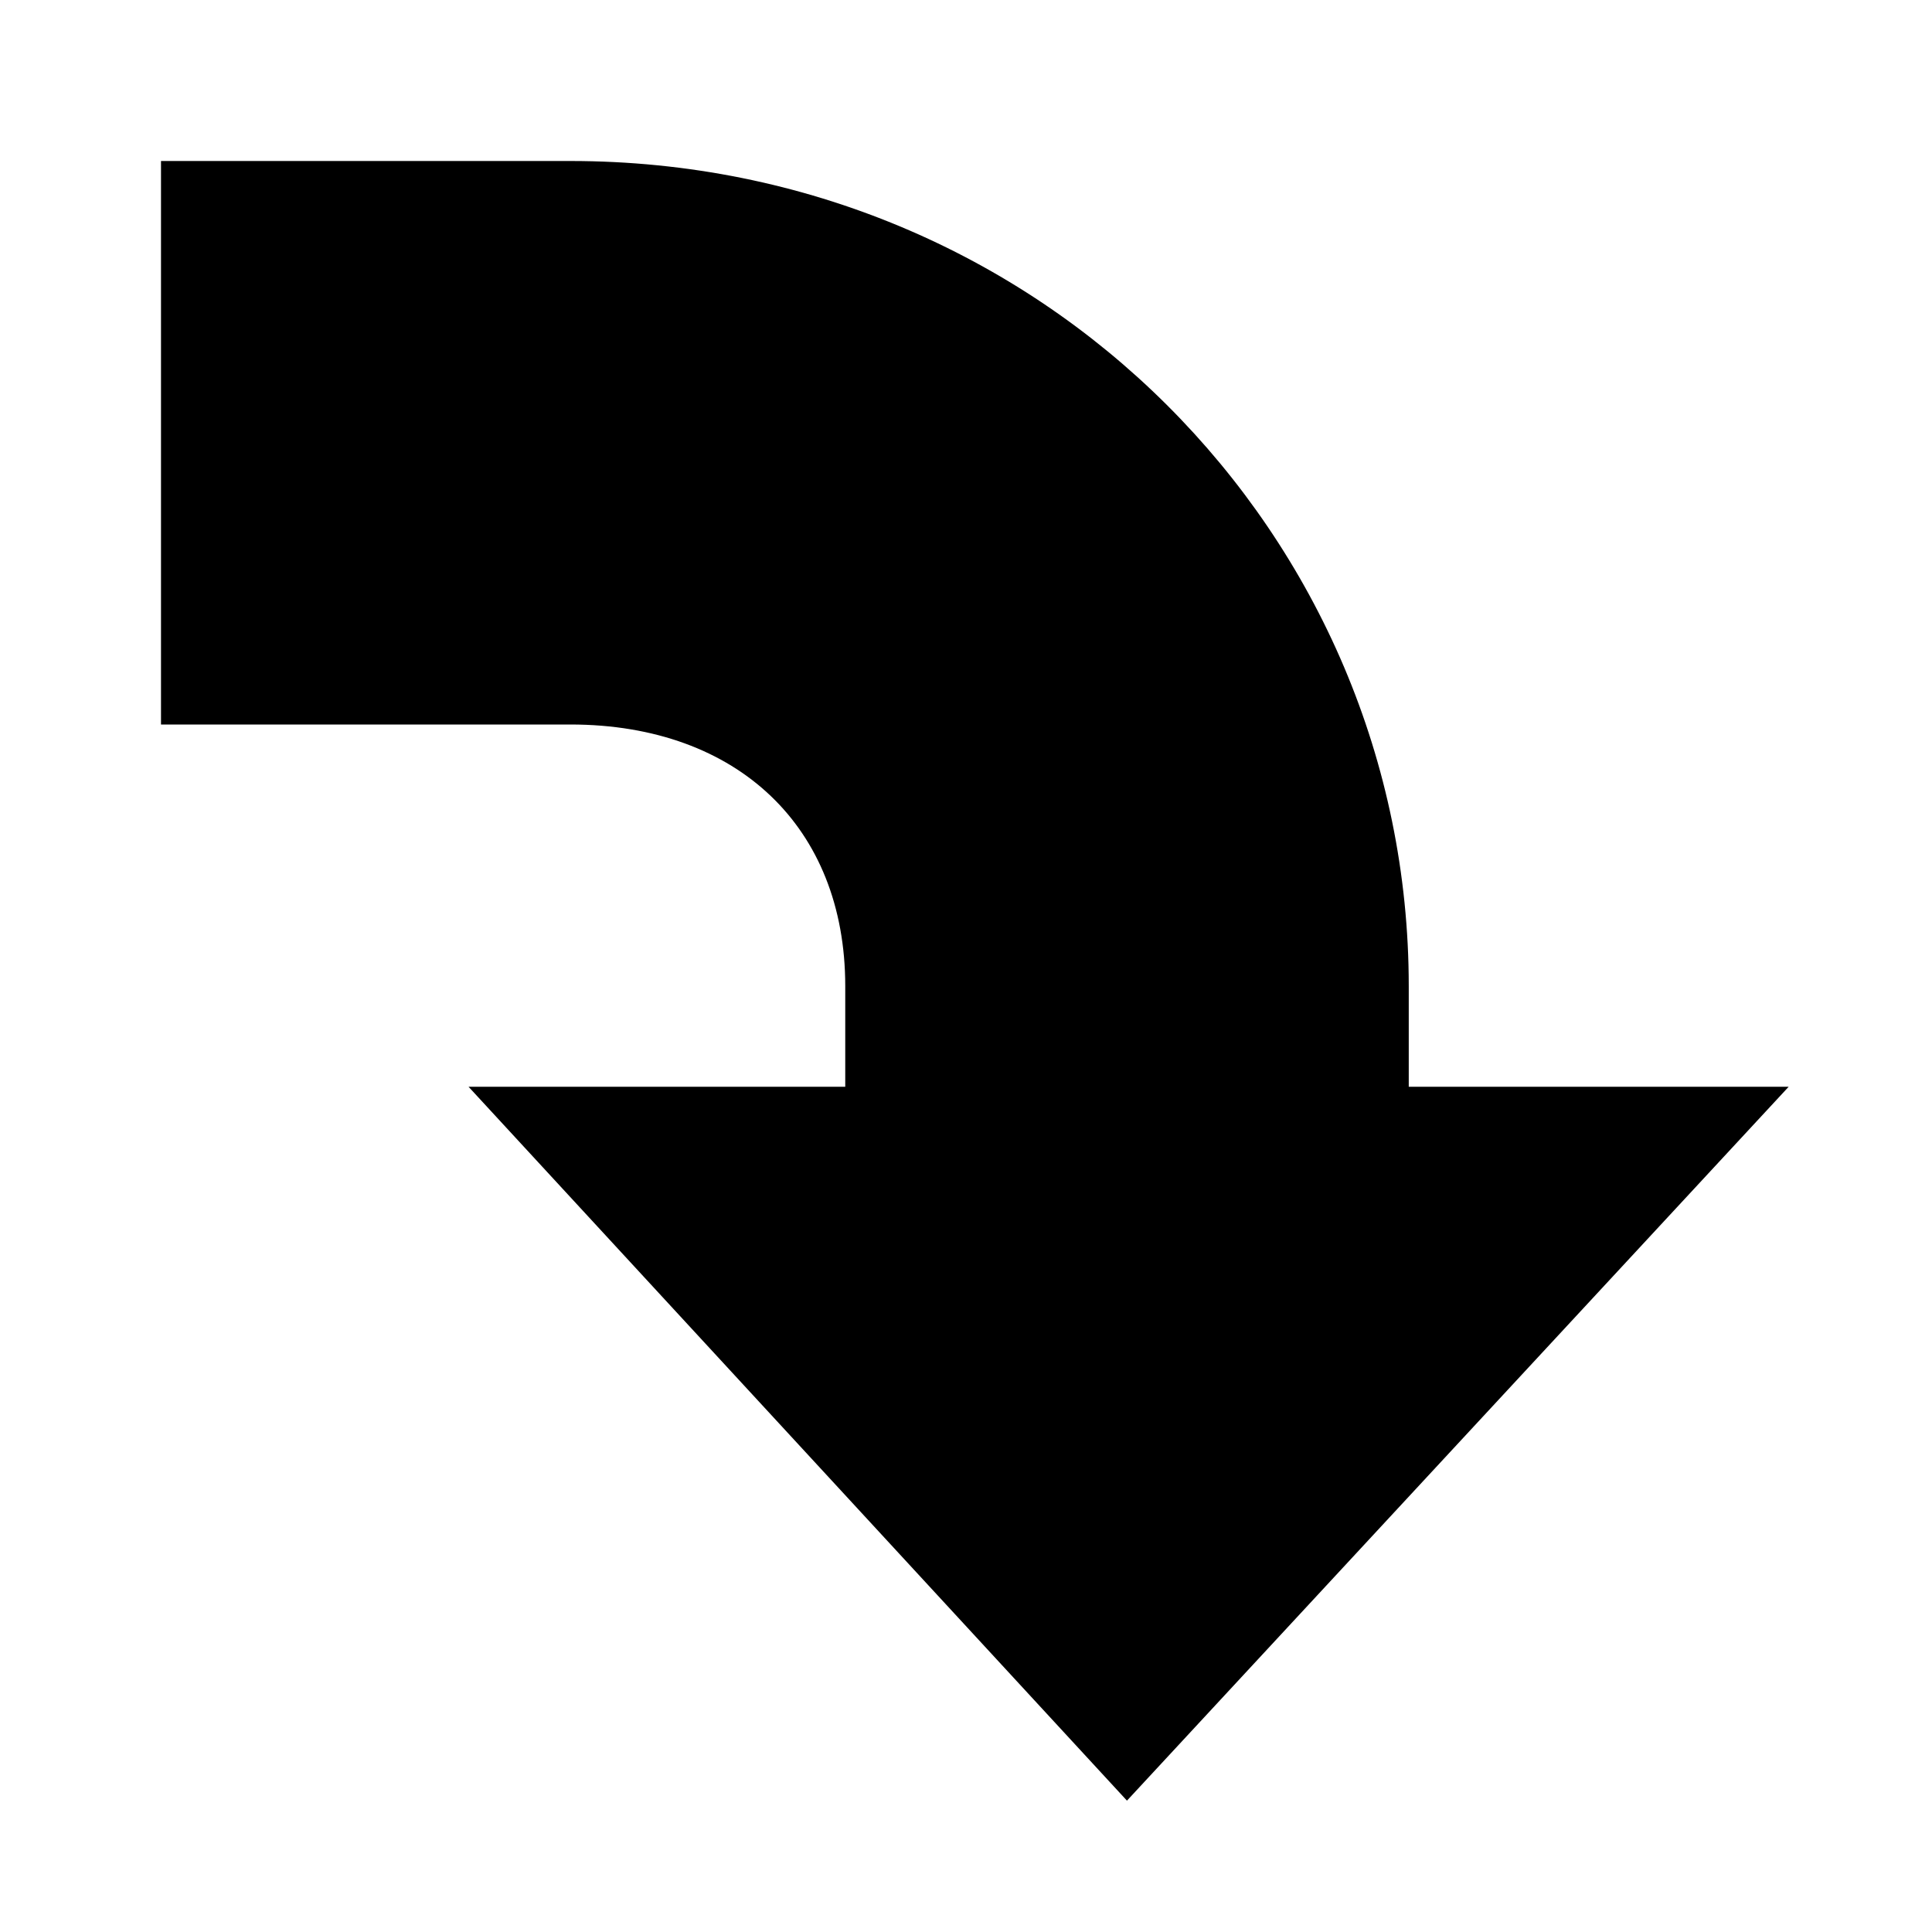 <?xml version="1.0" encoding="UTF-8" standalone="no"?>
<!-- Created with Inkscape (http://www.inkscape.org/) -->
<svg
   xmlns:dc="http://purl.org/dc/elements/1.1/"
   xmlns:cc="http://web.resource.org/cc/"
   xmlns:rdf="http://www.w3.org/1999/02/22-rdf-syntax-ns#"
   xmlns:svg="http://www.w3.org/2000/svg"
   xmlns="http://www.w3.org/2000/svg"
   xmlns:sodipodi="http://sodipodi.sourceforge.net/DTD/sodipodi-0.dtd"
   xmlns:inkscape="http://www.inkscape.org/namespaces/inkscape"
   width="48"
   height="48"
   id="svg2"
   sodipodi:version="0.32"
   inkscape:version="0.45"
   version="1.0"
   sodipodi:docbase="/home/qwerty/.icons/qw3rtY_new/scalable/actions"
   sodipodi:docname="object-rotate-right.svg"
   inkscape:output_extension="org.inkscape.output.svg.inkscape"
   inkscape:export-filename="/home/lapo/Desktop/rotate.png"
   inkscape:export-xdpi="90"
   inkscape:export-ydpi="90"
   sodipodi:modified="true">
  <defs
     id="defs4">
    <linearGradient
       id="linearGradient3252">
      <stop
         id="stop3254"
         offset="0"
         style="stop-color:#fcaf3e;stop-opacity:1" />
      <stop
         style="stop-color:#ffcf82;stop-opacity:1;"
         offset="0.249"
         id="stop3258" />
      <stop
         id="stop3260"
         offset="0.609"
         style="stop-color:#fcaf3e;stop-opacity:1;" />
      <stop
         id="stop3256"
         offset="1"
         style="stop-color:white;stop-opacity:1;" />
    </linearGradient>
  </defs>
  <sodipodi:namedview
     id="base"
     pagecolor="#ffffff"
     bordercolor="#afafaf"
     borderopacity="1"
     inkscape:pageopacity="0.0"
     inkscape:pageshadow="2"
     inkscape:zoom="16"
     inkscape:cx="15.185001"
     inkscape:cy="3.889935"
     inkscape:document-units="px"
     inkscape:current-layer="layer1"
     width="48px"
     height="48px"
     gridspacingx="0.5px"
     gridspacingy="0.5px"
     inkscape:showpageshadow="false"
     borderlayer="true"
     gridempspacing="2"
     inkscape:window-width="1085"
     inkscape:window-height="880"
     inkscape:window-x="0"
     inkscape:window-y="23"
     showgrid="false"
     showguides="true"
     showborder="false"
     inkscape:guide-bbox="true"
     inkscape:grid-points="true" />
  <g
     inkscape:label="Livello 1"
     inkscape:groupmode="layer"
     id="layer1"
     style="display:inline">
    <g
       id="g3492"
       transform="translate(0,180)"
       style="stroke:#000000;stroke-opacity:1;fill:#000000;fill-opacity:1">
      <path
         sodipodi:nodetypes="cccccccccccc"
         id="path2329"
         d="M 14.171,-175.5 C 25.618,-175.5 34.5,-166.417 34.5,-155.5 L 34.5,-152.5 L 43.294,-152.5 L 28,-136 L 12.782,-152.5 L 21.5,-152.5 L 21.5,-155.5 C 21.5,-159.724 18.6,-162.5 14.171,-162.5 L 4.5,-162.5 L 4.5,-175.5 L 14.171,-175.5 z "
         style="color:black;fill:#000000;fill-opacity:1;fill-rule:nonzero;stroke:#000000;stroke-width:1;stroke-linecap:round;stroke-linejoin:miter;marker:none;marker-start:none;marker-mid:none;marker-end:none;stroke-miterlimit:4;stroke-dasharray:none;stroke-dashoffset:1.4;stroke-opacity:1;visibility:visible;display:inline;overflow:visible" />
    </g>
  </g>
</svg>

